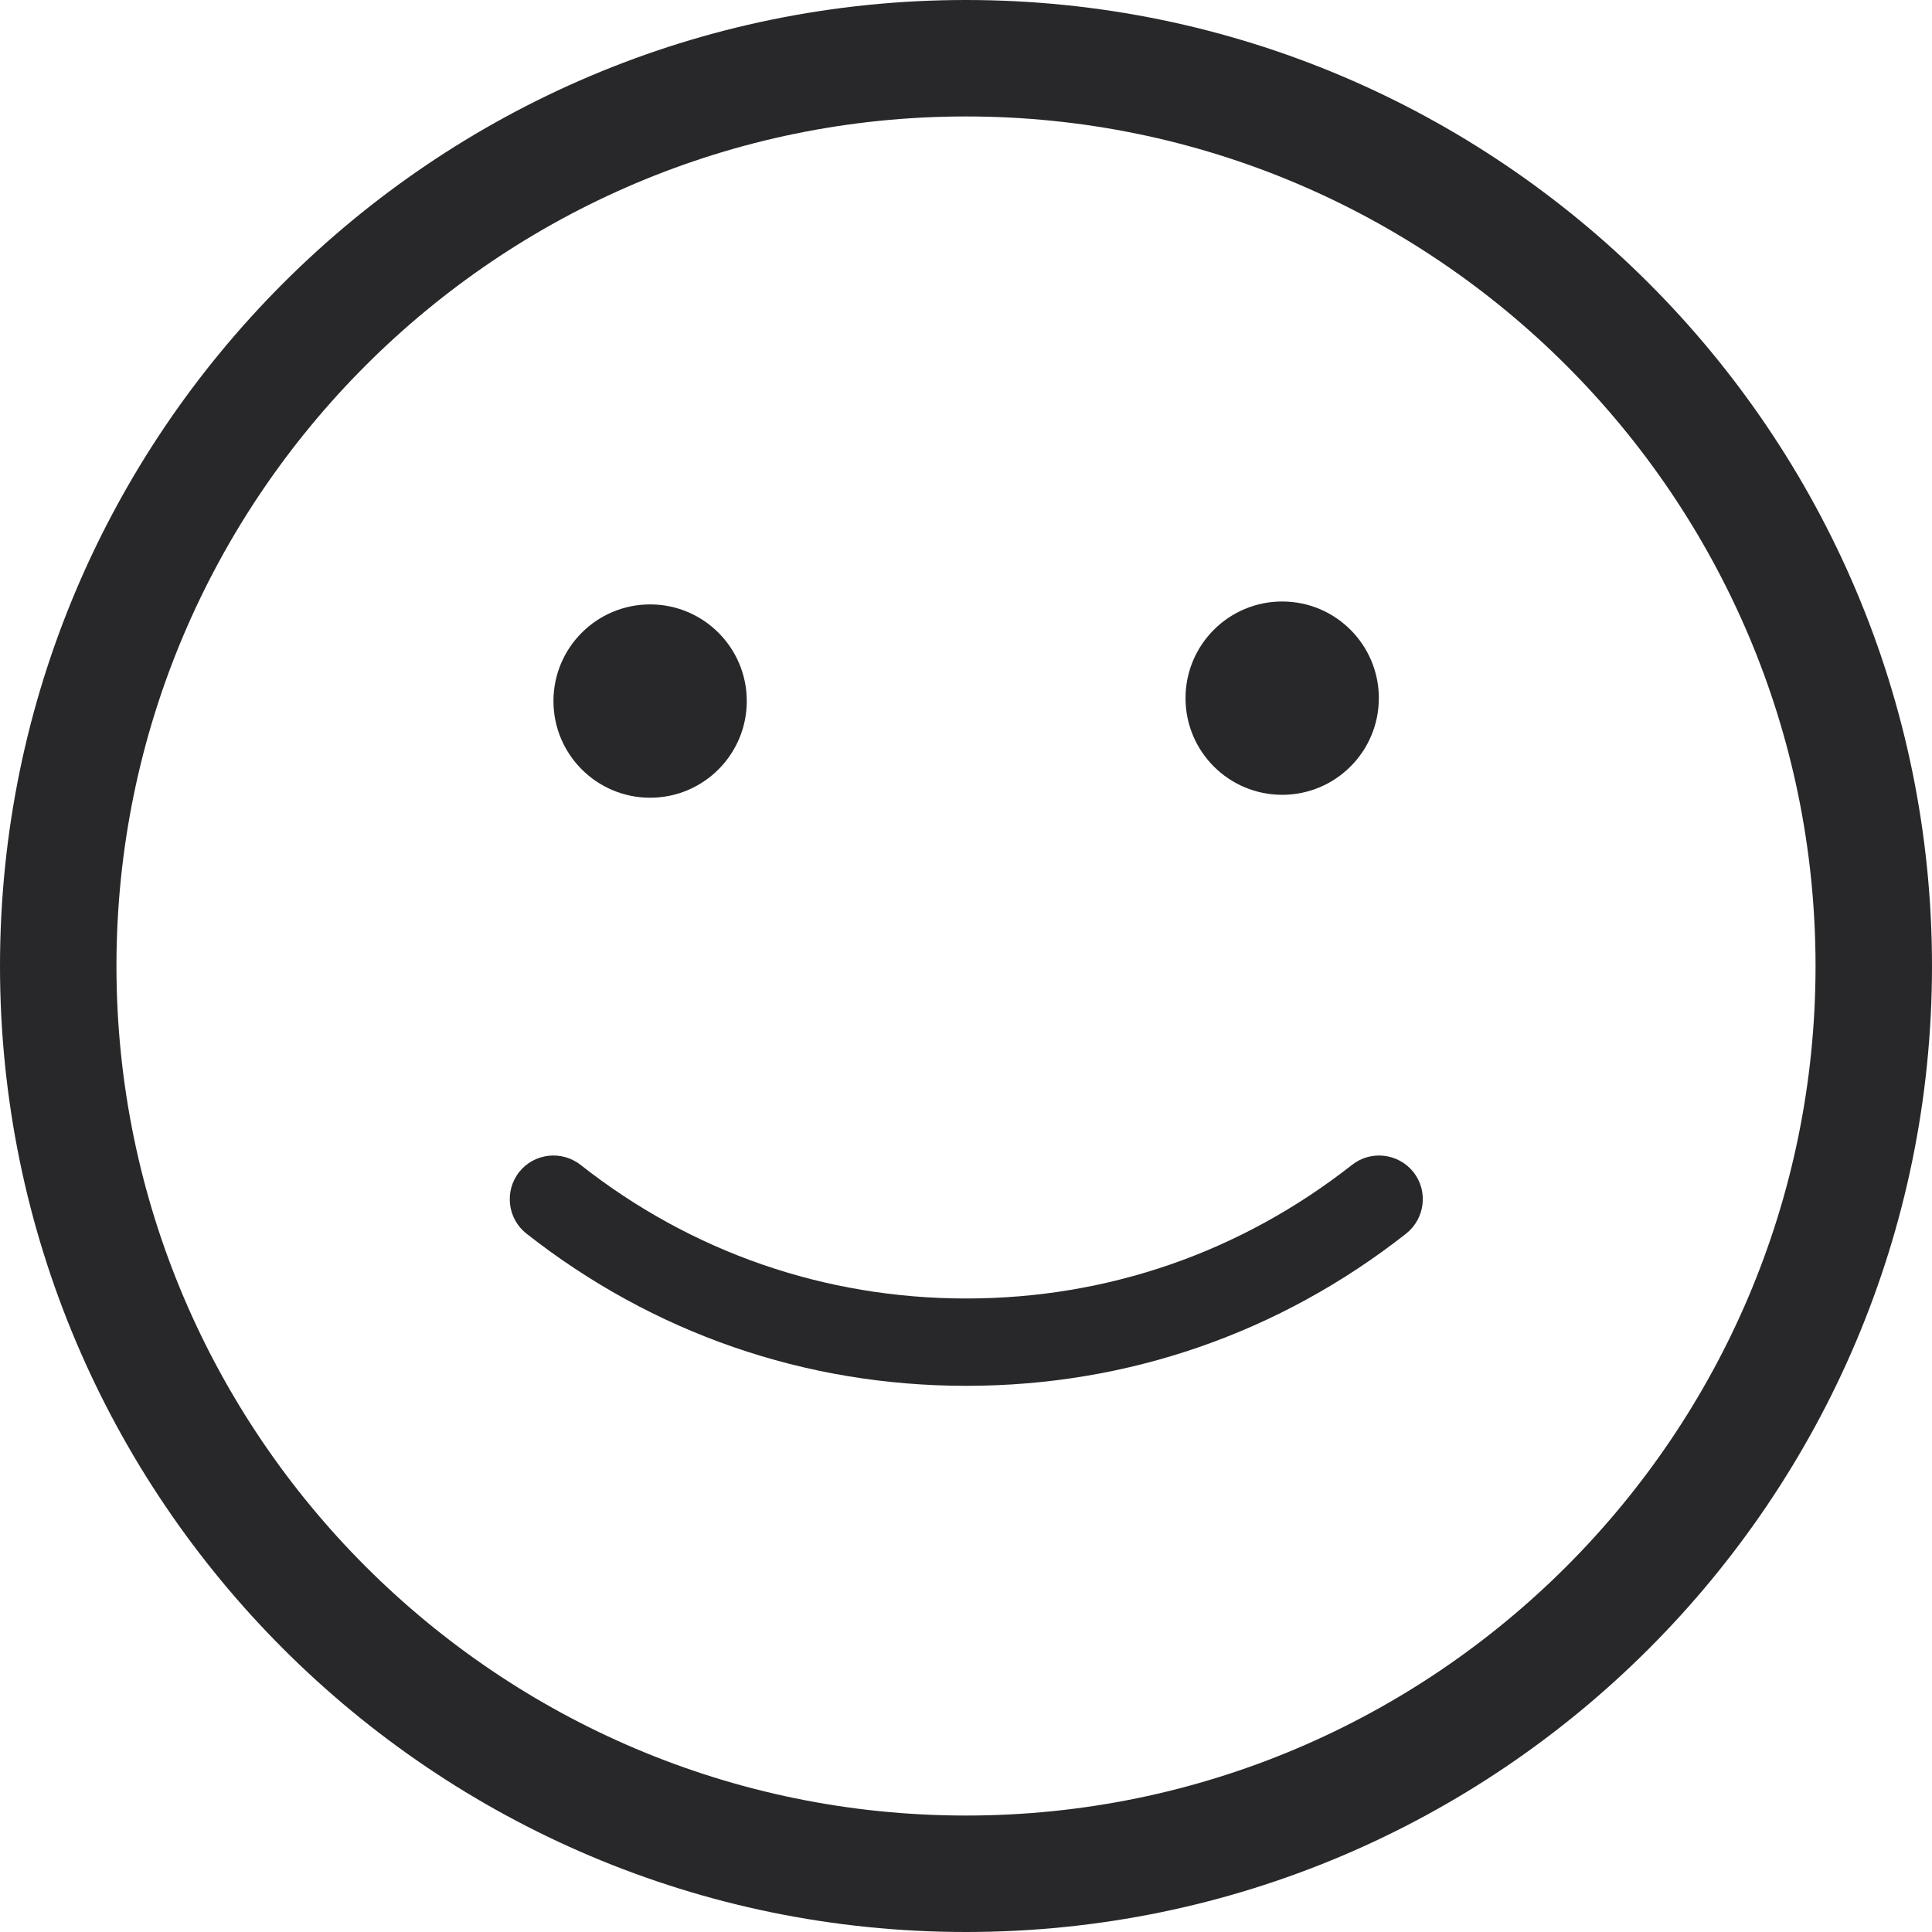 <?xml version="1.0" encoding="UTF-8"?>
<svg id="a" data-name="Layer_1" xmlns="http://www.w3.org/2000/svg" viewBox="0 0 66.36 66.36">
  <path d="M33.18,66.36C14.88,66.36,0,51.48,0,33.18S14.88,0,33.18,0s33.18,14.88,33.18,33.18-14.88,33.18-33.18,33.18ZM33.18,4c-16.09,0-29.18,13.09-29.18,29.18s13.09,29.18,29.18,29.18,29.18-13.09,29.18-29.18S49.27,4,33.18,4Z" fill="#28282a"/>
  <g>
    <circle cx="44.04" cy="23.98" r="3.32" fill="#28282a"/>
    <circle cx="22.33" cy="24.08" r="3.32" fill="#28282a"/>
  </g>
  <path d="M33.18,47.6c-5.53,0-10.75-1.81-15.1-5.23-.65-.51-.76-1.46-.25-2.11.51-.65,1.46-.76,2.11-.25,3.81,3,8.39,4.59,13.25,4.59s9.43-1.59,13.25-4.59c.65-.51,1.59-.4,2.11.25.51.65.4,1.59-.25,2.11-4.35,3.42-9.57,5.23-15.1,5.23Z" fill="#28282a"/>
</svg>